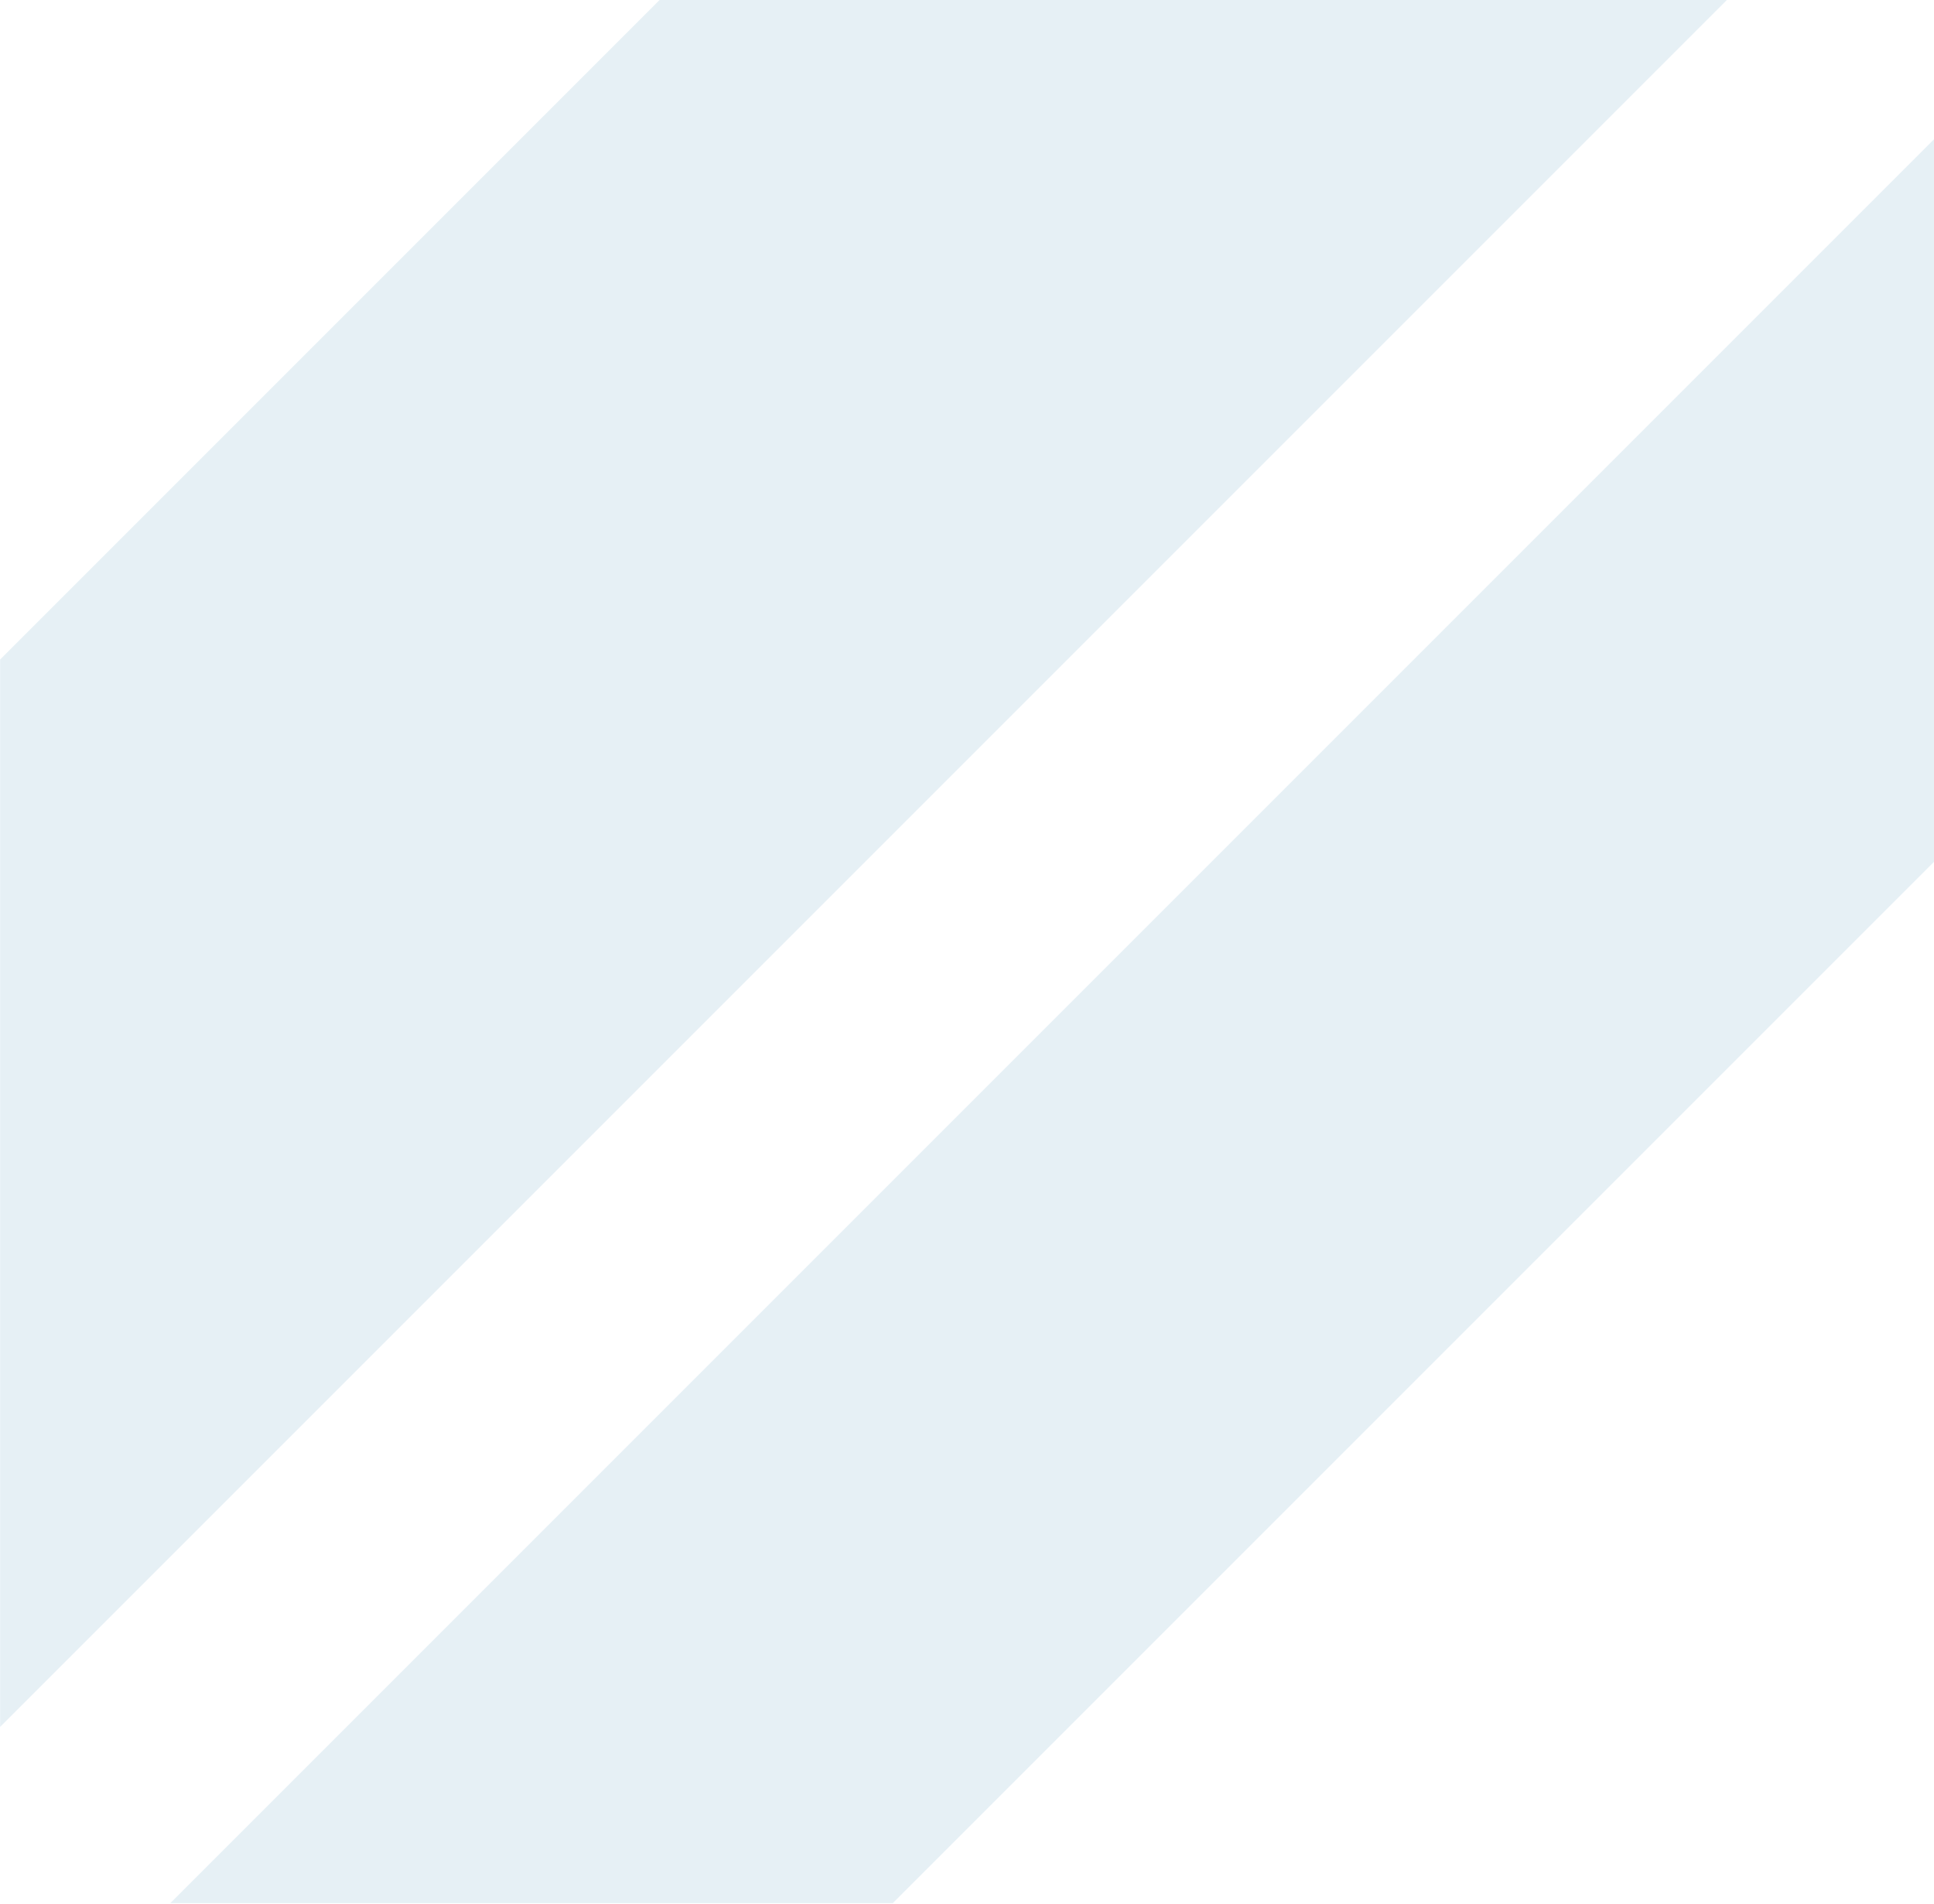 <?xml version="1.0" encoding="UTF-8"?>
<svg
	width="165.24mm"
	height="162.67mm"
	version="1.1"
	viewBox="0 0 165.244 162.668"
	xmlns="http://www.w3.org/2000/svg"
>
	<defs>
		<clipPath id="c">
			<path d="m0 3301h1290v-3301h-1290z" />
		</clipPath>
		<clipPath id="b">
			<path d="m1153.7 292.61h12.25v-6.131h-12.25z" />
		</clipPath>
		<clipPath id="a">
			<path d="m2 1157.9h468.41v-461.11h-468.41z" />
		</clipPath>
	</defs>
	<g transform="translate(-26.453 -97.509)">
		<g transform="matrix(.353 0 0 -.353 10.609 392.11)">
			<g clip-path="url(#c)">
				<g clip-path="url(#b)" opacity=".4">
					<g transform="translate(1153.7 292.61)">
						<path d="m0 0 6.132-6.132 6.127 6.132z" fill="#41406c" />
					</g>
				</g>
				<g transform="translate(42.912 -322.86)">
					<g clip-path="url(#a)" opacity=".1">
						<g transform="translate(2 997.81)">
							<path
								id="shape"
								d="m0 0v-258.33l418.45 418.45h-258.33zm216.07-300.98h-174.87l427.21 427.21v-174.87z"
								fill="#00669e"
							/>
						</g>
					</g>
				</g>
			</g>
		</g>
	</g>
</svg>
